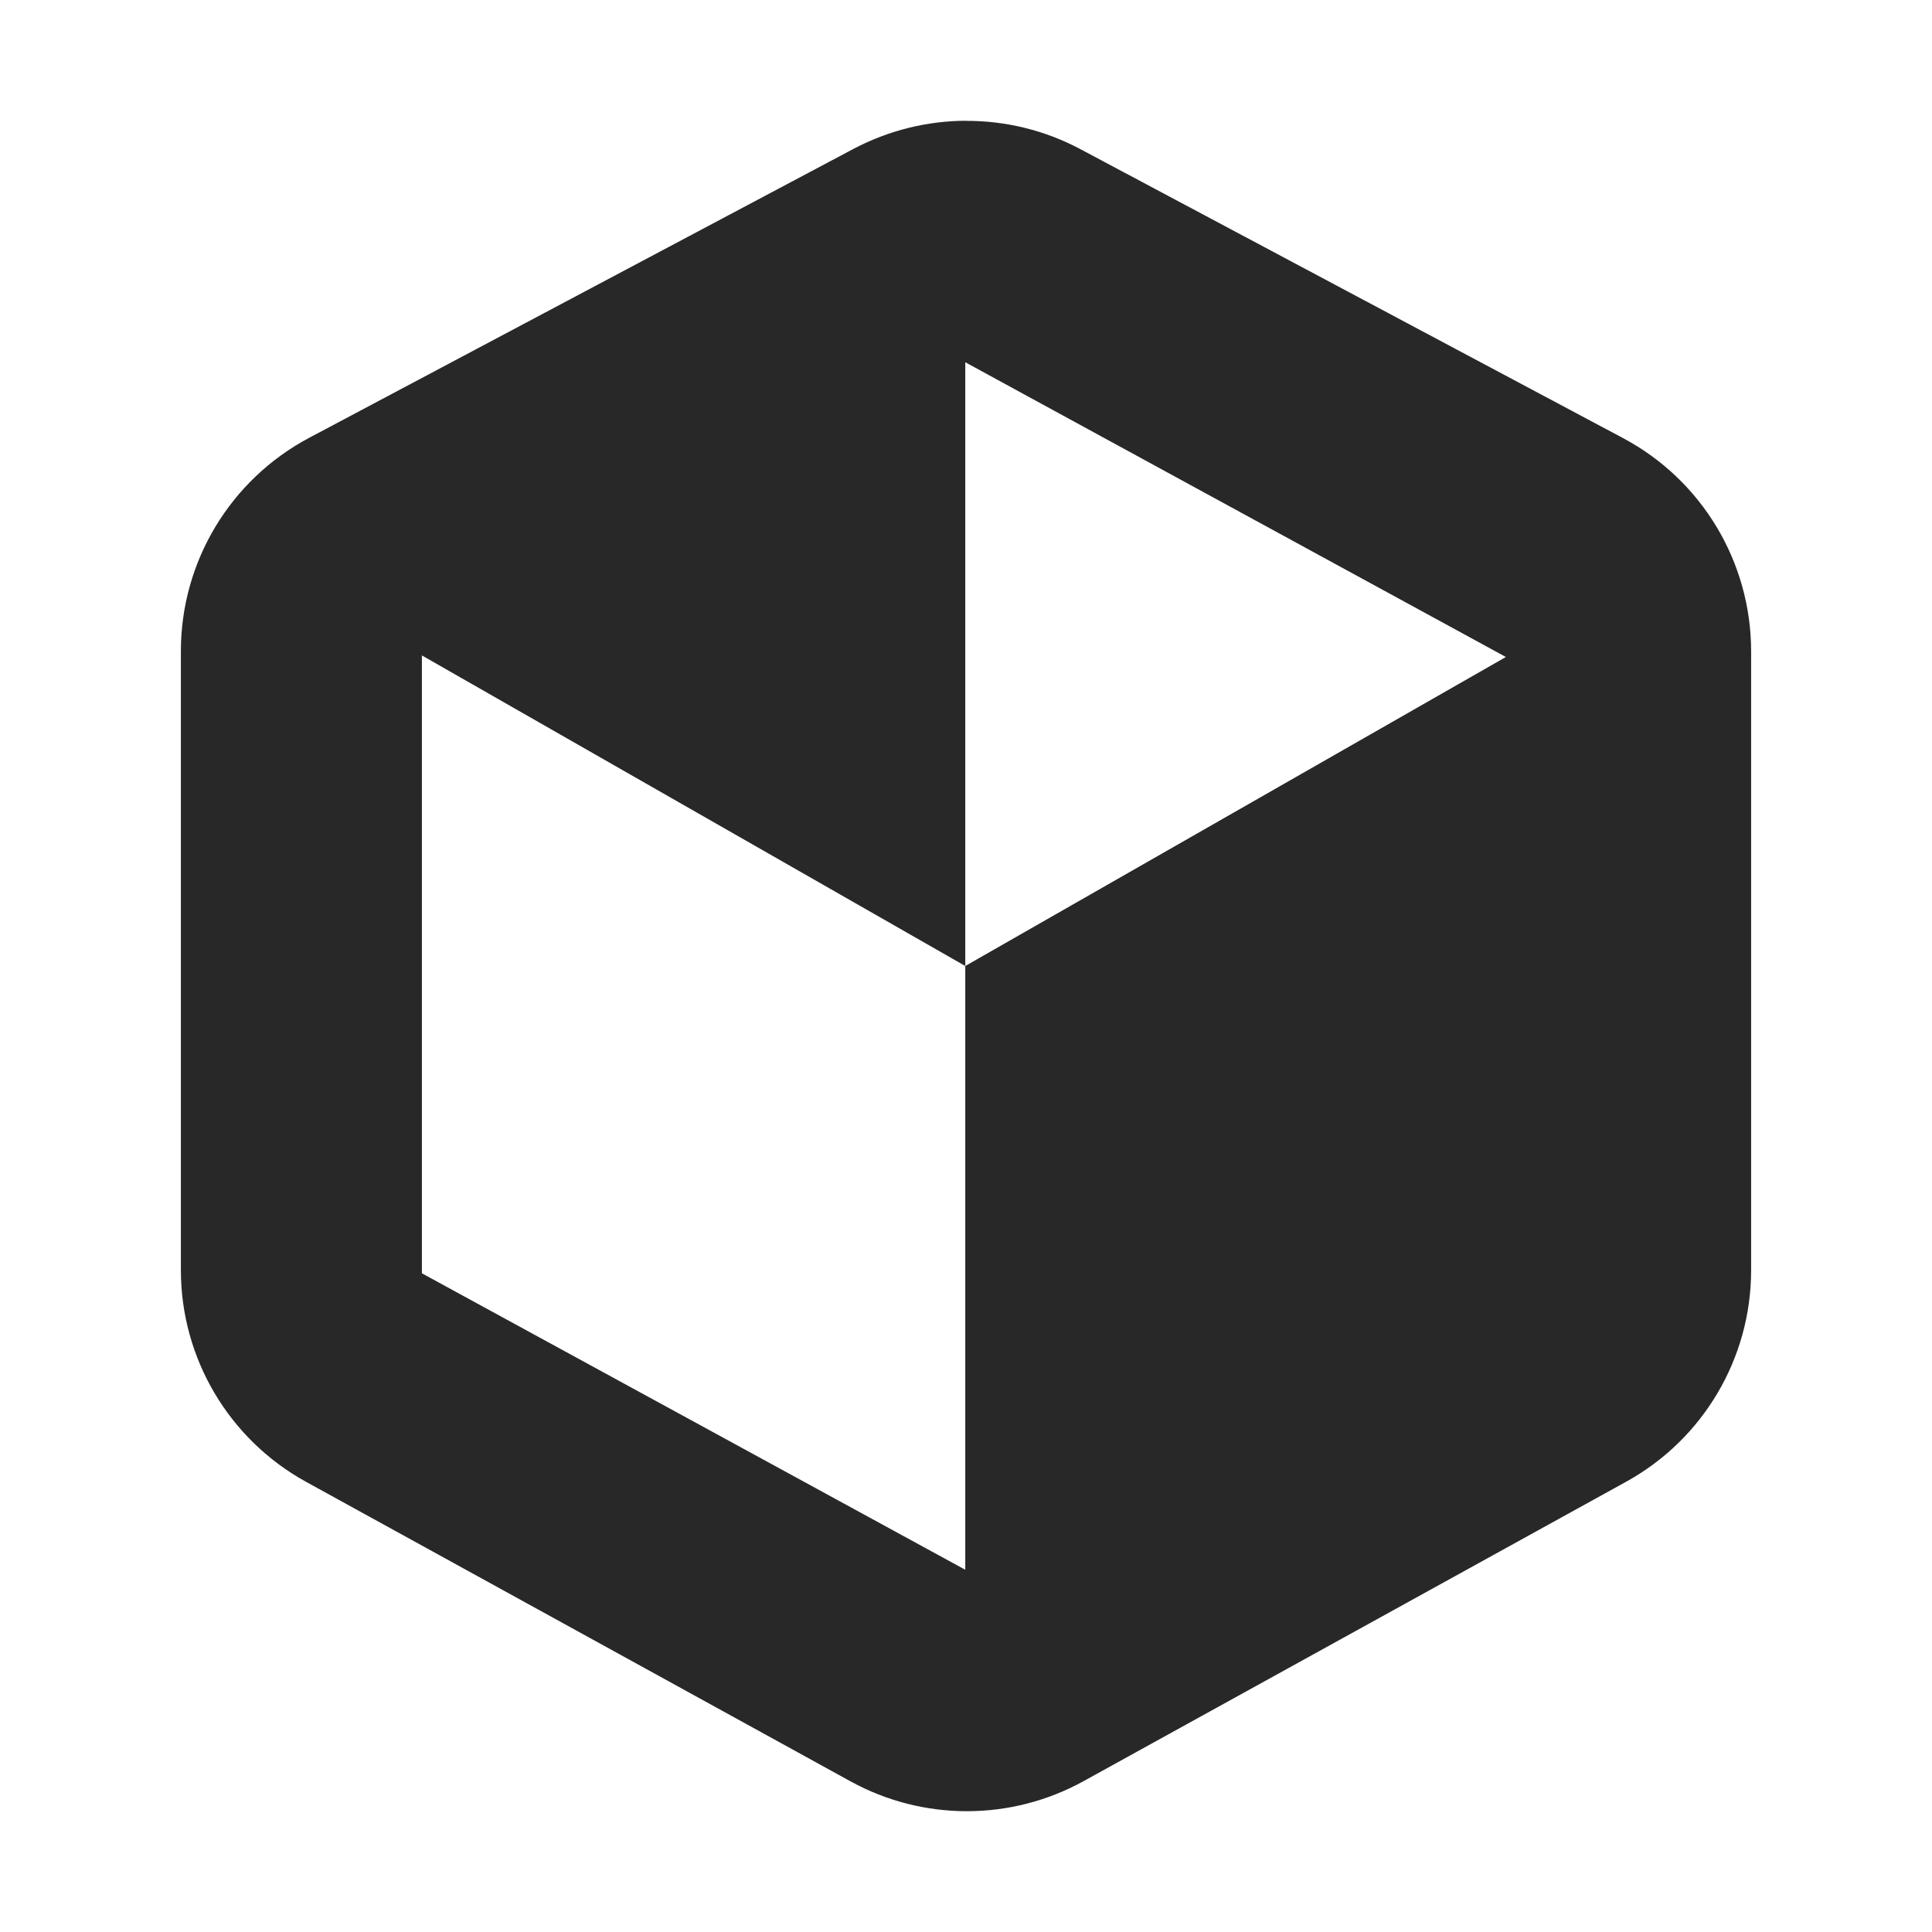 <svg width="16" height="16" version="1.1" xmlns="http://www.w3.org/2000/svg">
  <defs>
    <style id="current-color-scheme" type="text/css">.ColorScheme-Text { color:#282828; } .ColorScheme-Highlight { color:#458588; }</style>
  </defs>
  <path class="ColorScheme-Text" d="m8.002 1c-0.323 7.725e-4 -0.643 0.08-0.932 0.232l-4.51 2.394c-0.653 0.347-1.062 1.026-1.062 1.766v5.127c1.6e-5 0.729 0.397 1.4 1.035 1.752l4.51 2.481c0.602 0.331 1.331 0.33 1.932-2e-3l4.494-2.48c0.637-0.352 1.033-1.022 1.033-1.75v-5.127c-3.81e-4 -0.738-0.407-1.416-1.059-1.764l-4.496-2.394c-0.297-0.158-0.622-0.235-0.945-0.234zm-0.008 2 4.477 2.441-4.477 2.559v5l-4.5-2.455v-5.117l4.5 2.572z" fill="currentColor"/>
</svg>
